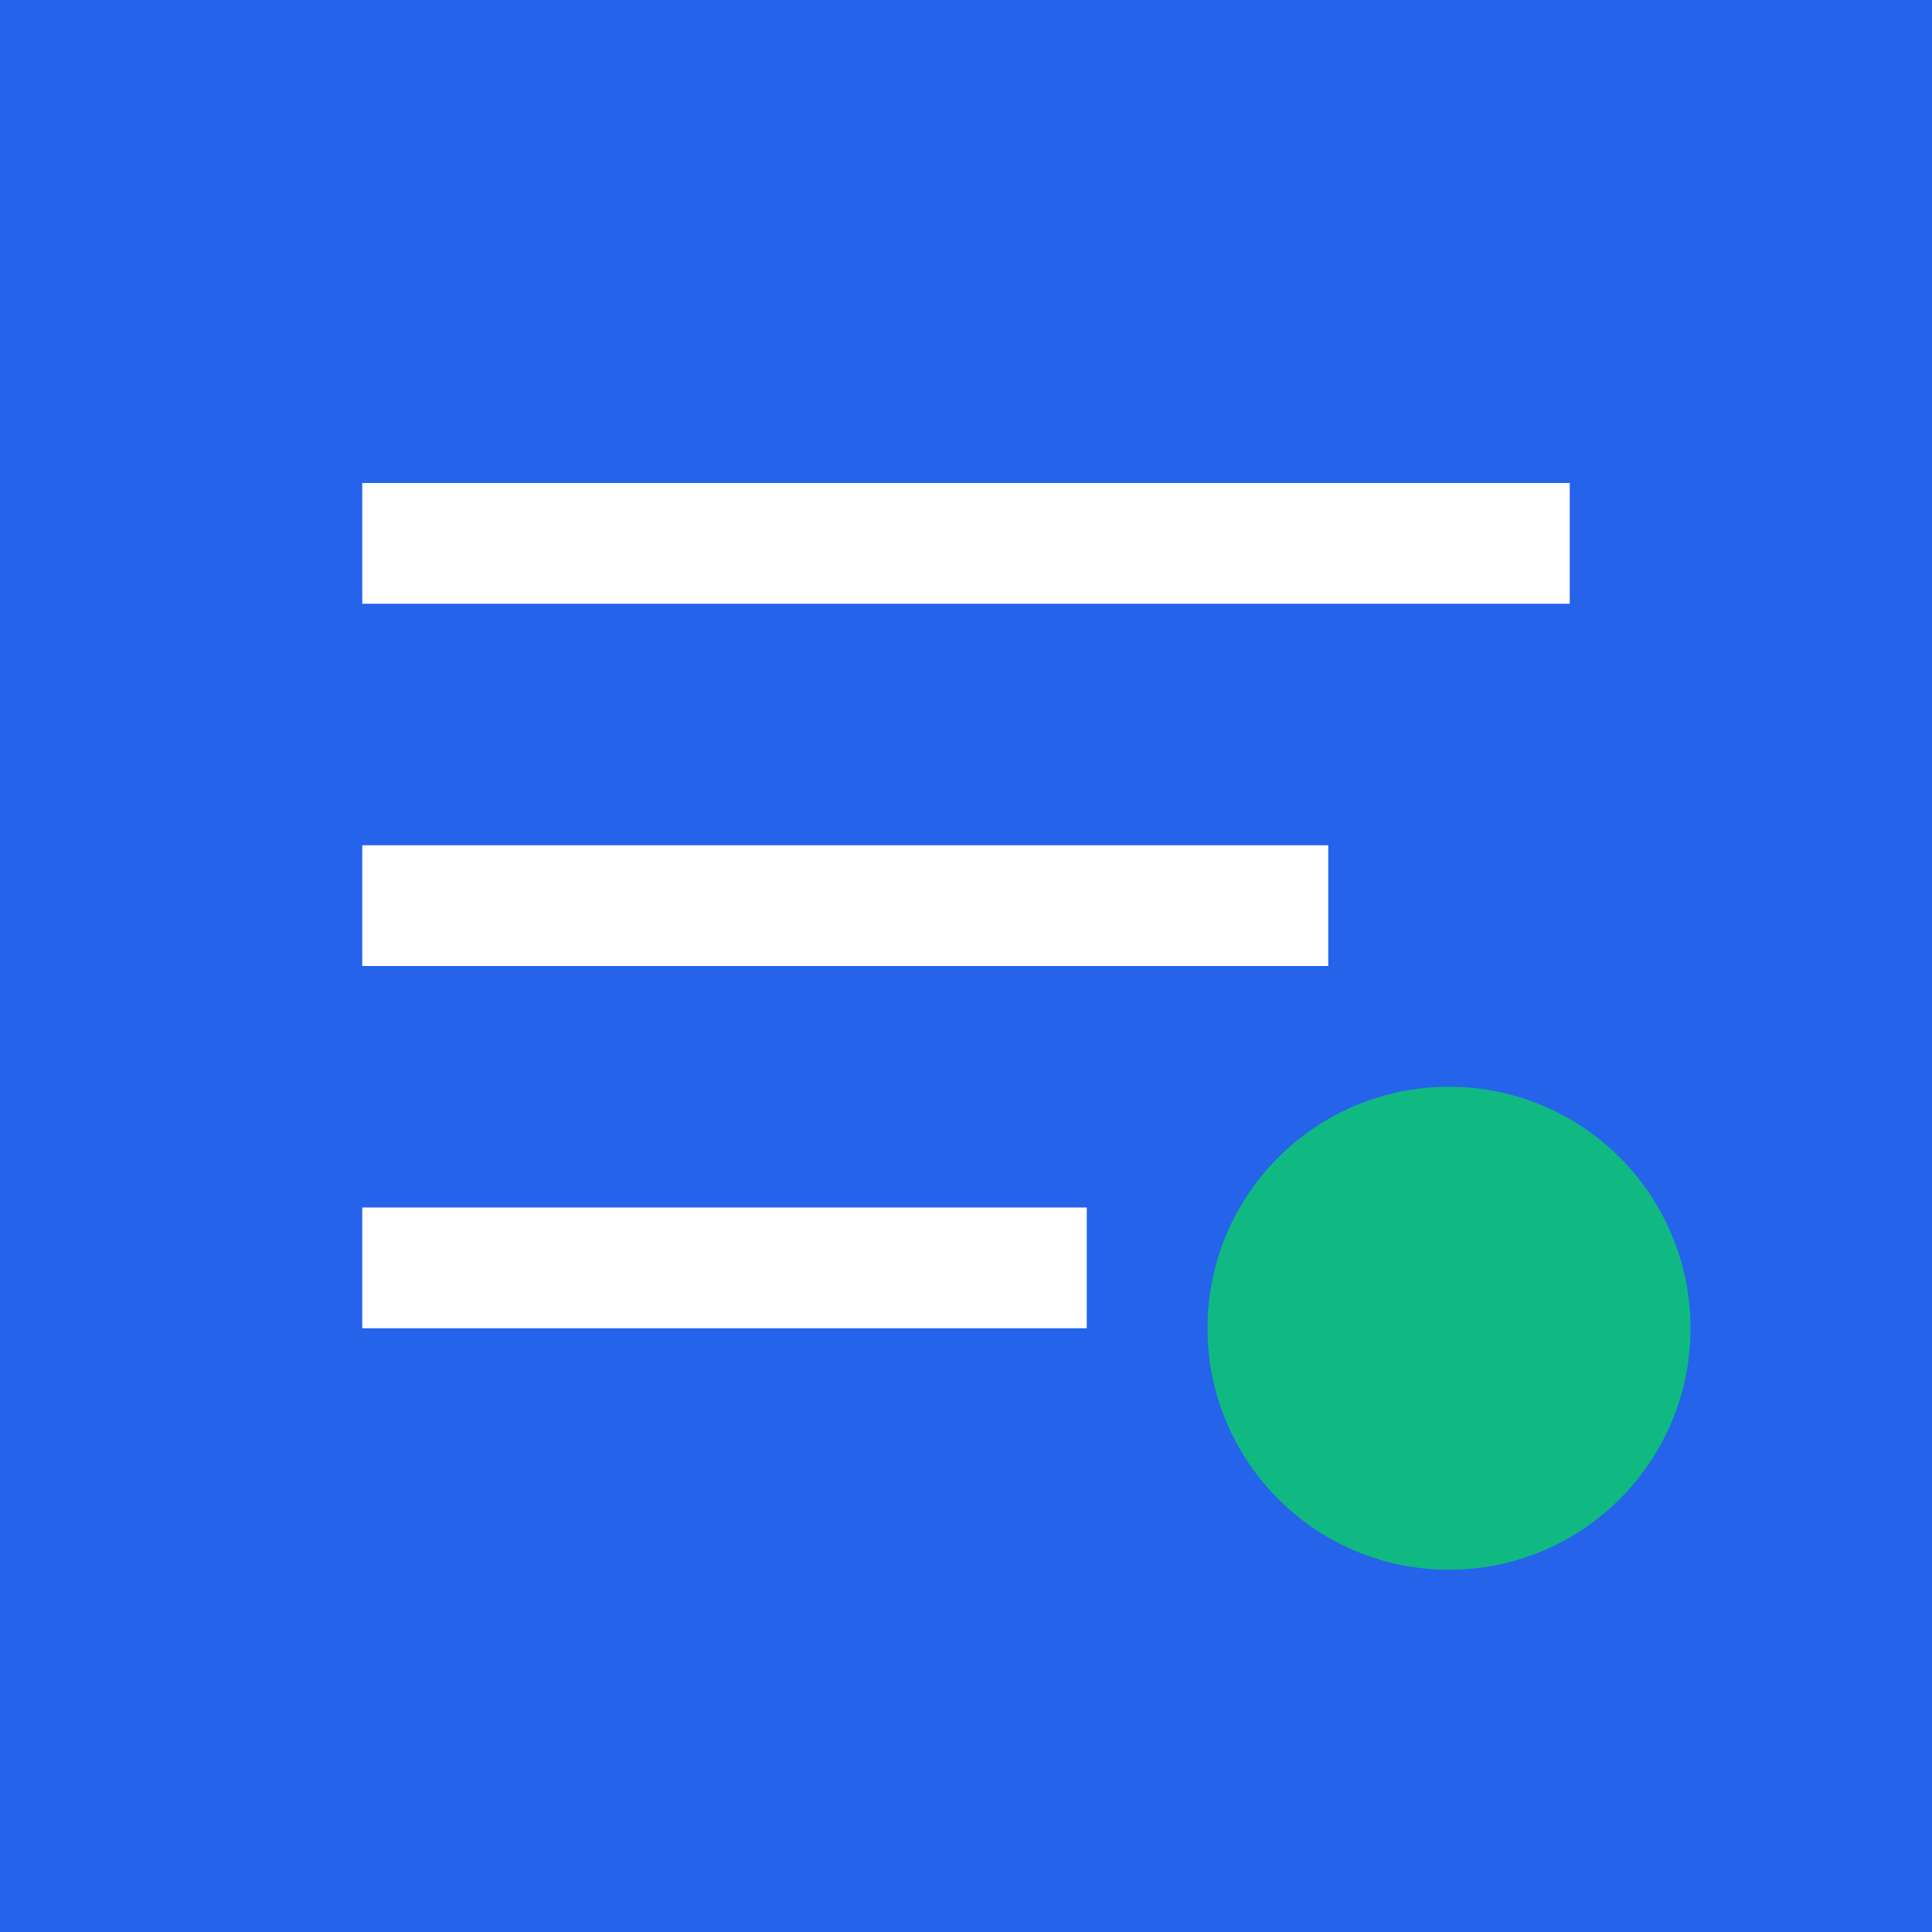 <svg xmlns="http://www.w3.org/2000/svg" viewBox="0 0 16 16" width="16" height="16">
	<rect width="16" height="16" fill="#2563eb" />
	<path d="M3 4h10v1H3V4zm0 3h8v1H3V7zm0 3h6v1H3v-1z" fill="white" />
	<circle cx="12" cy="11" r="2" fill="#10b981" />
</svg>
